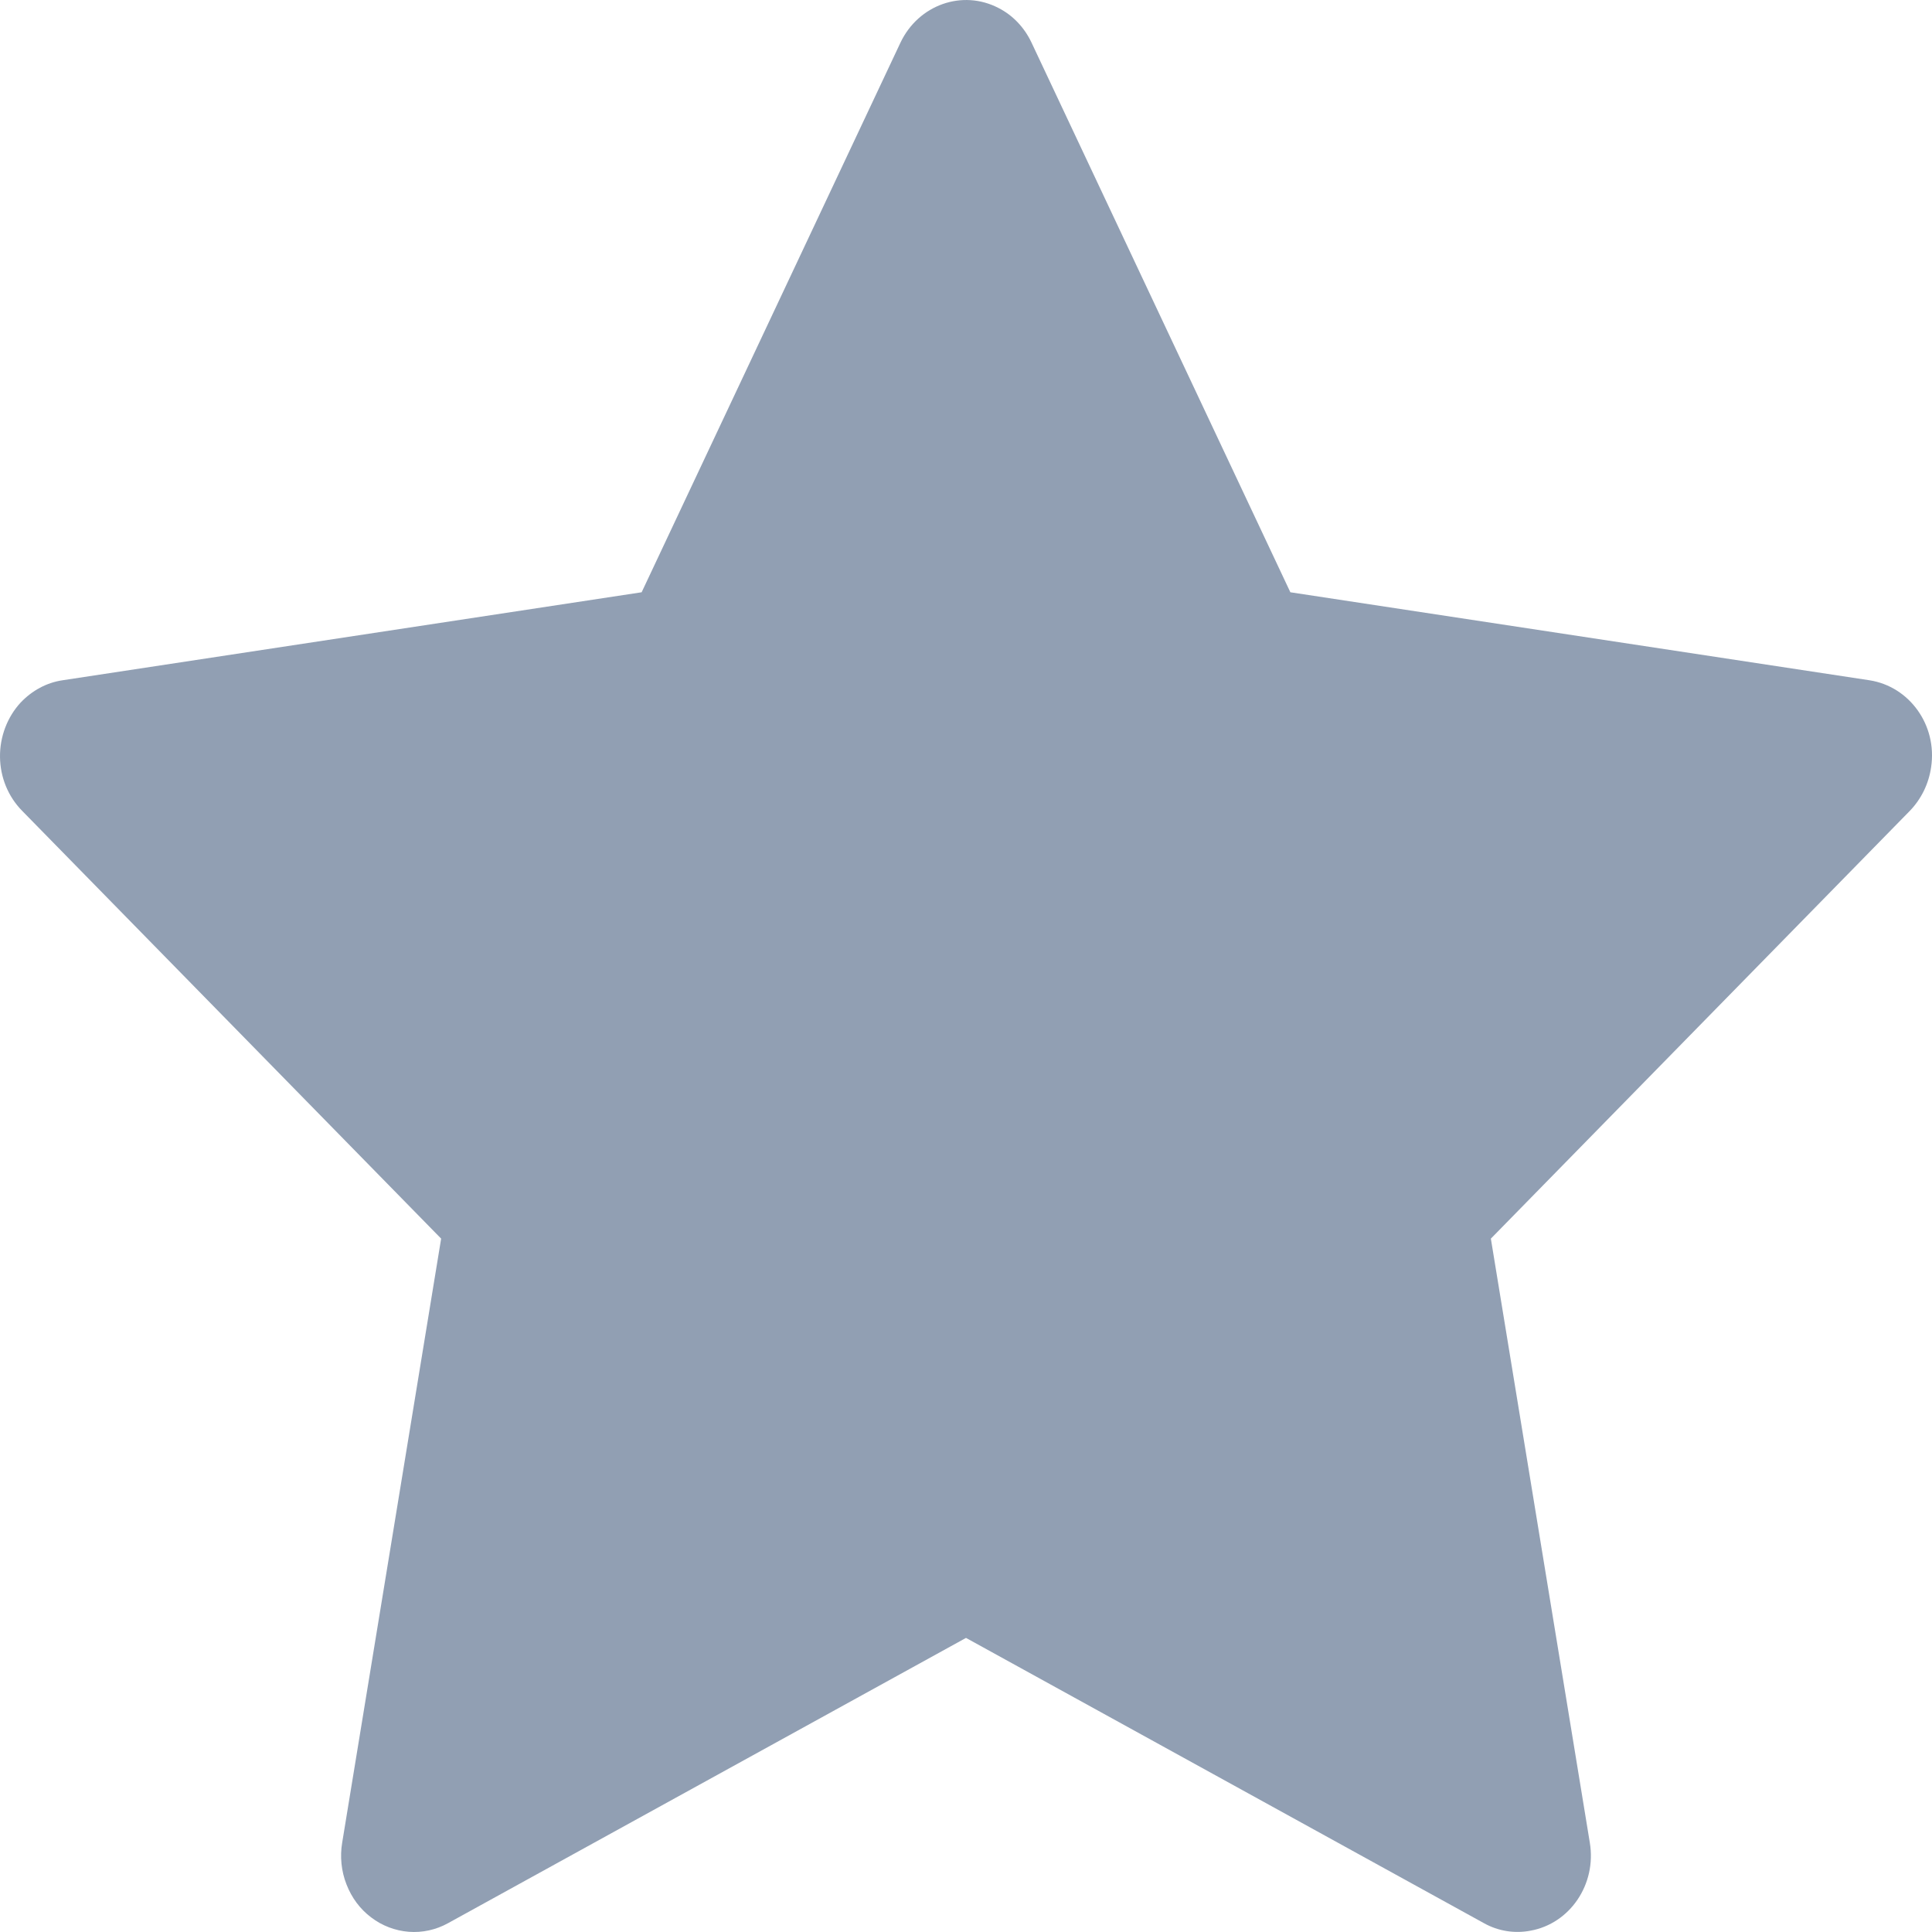 <svg width="9" height="9" viewBox="0 0 9 9" fill="none" xmlns="http://www.w3.org/2000/svg">
<path d="M8.709 3.169L6.011 2.759L4.805 0.198C4.772 0.128 4.718 0.071 4.651 0.037C4.483 -0.05 4.279 0.022 4.195 0.198L2.989 2.759L0.291 3.169C0.217 3.18 0.149 3.217 0.096 3.273C0.034 3.34 -0.001 3.432 2.99088e-05 3.526C0.001 3.621 0.038 3.711 0.103 3.777L2.055 5.77L1.594 8.584C1.583 8.649 1.59 8.717 1.614 8.778C1.638 8.84 1.677 8.893 1.729 8.932C1.78 8.971 1.841 8.994 1.904 8.999C1.967 9.004 2.031 8.99 2.087 8.959L4.5 7.63L6.913 8.959C6.979 8.996 7.056 9.008 7.129 8.994C7.314 8.961 7.438 8.777 7.406 8.584L6.945 5.77L8.897 3.777C8.95 3.722 8.985 3.651 8.996 3.573C9.025 3.378 8.895 3.198 8.709 3.169Z" fill="#919FB3"/>
</svg>
